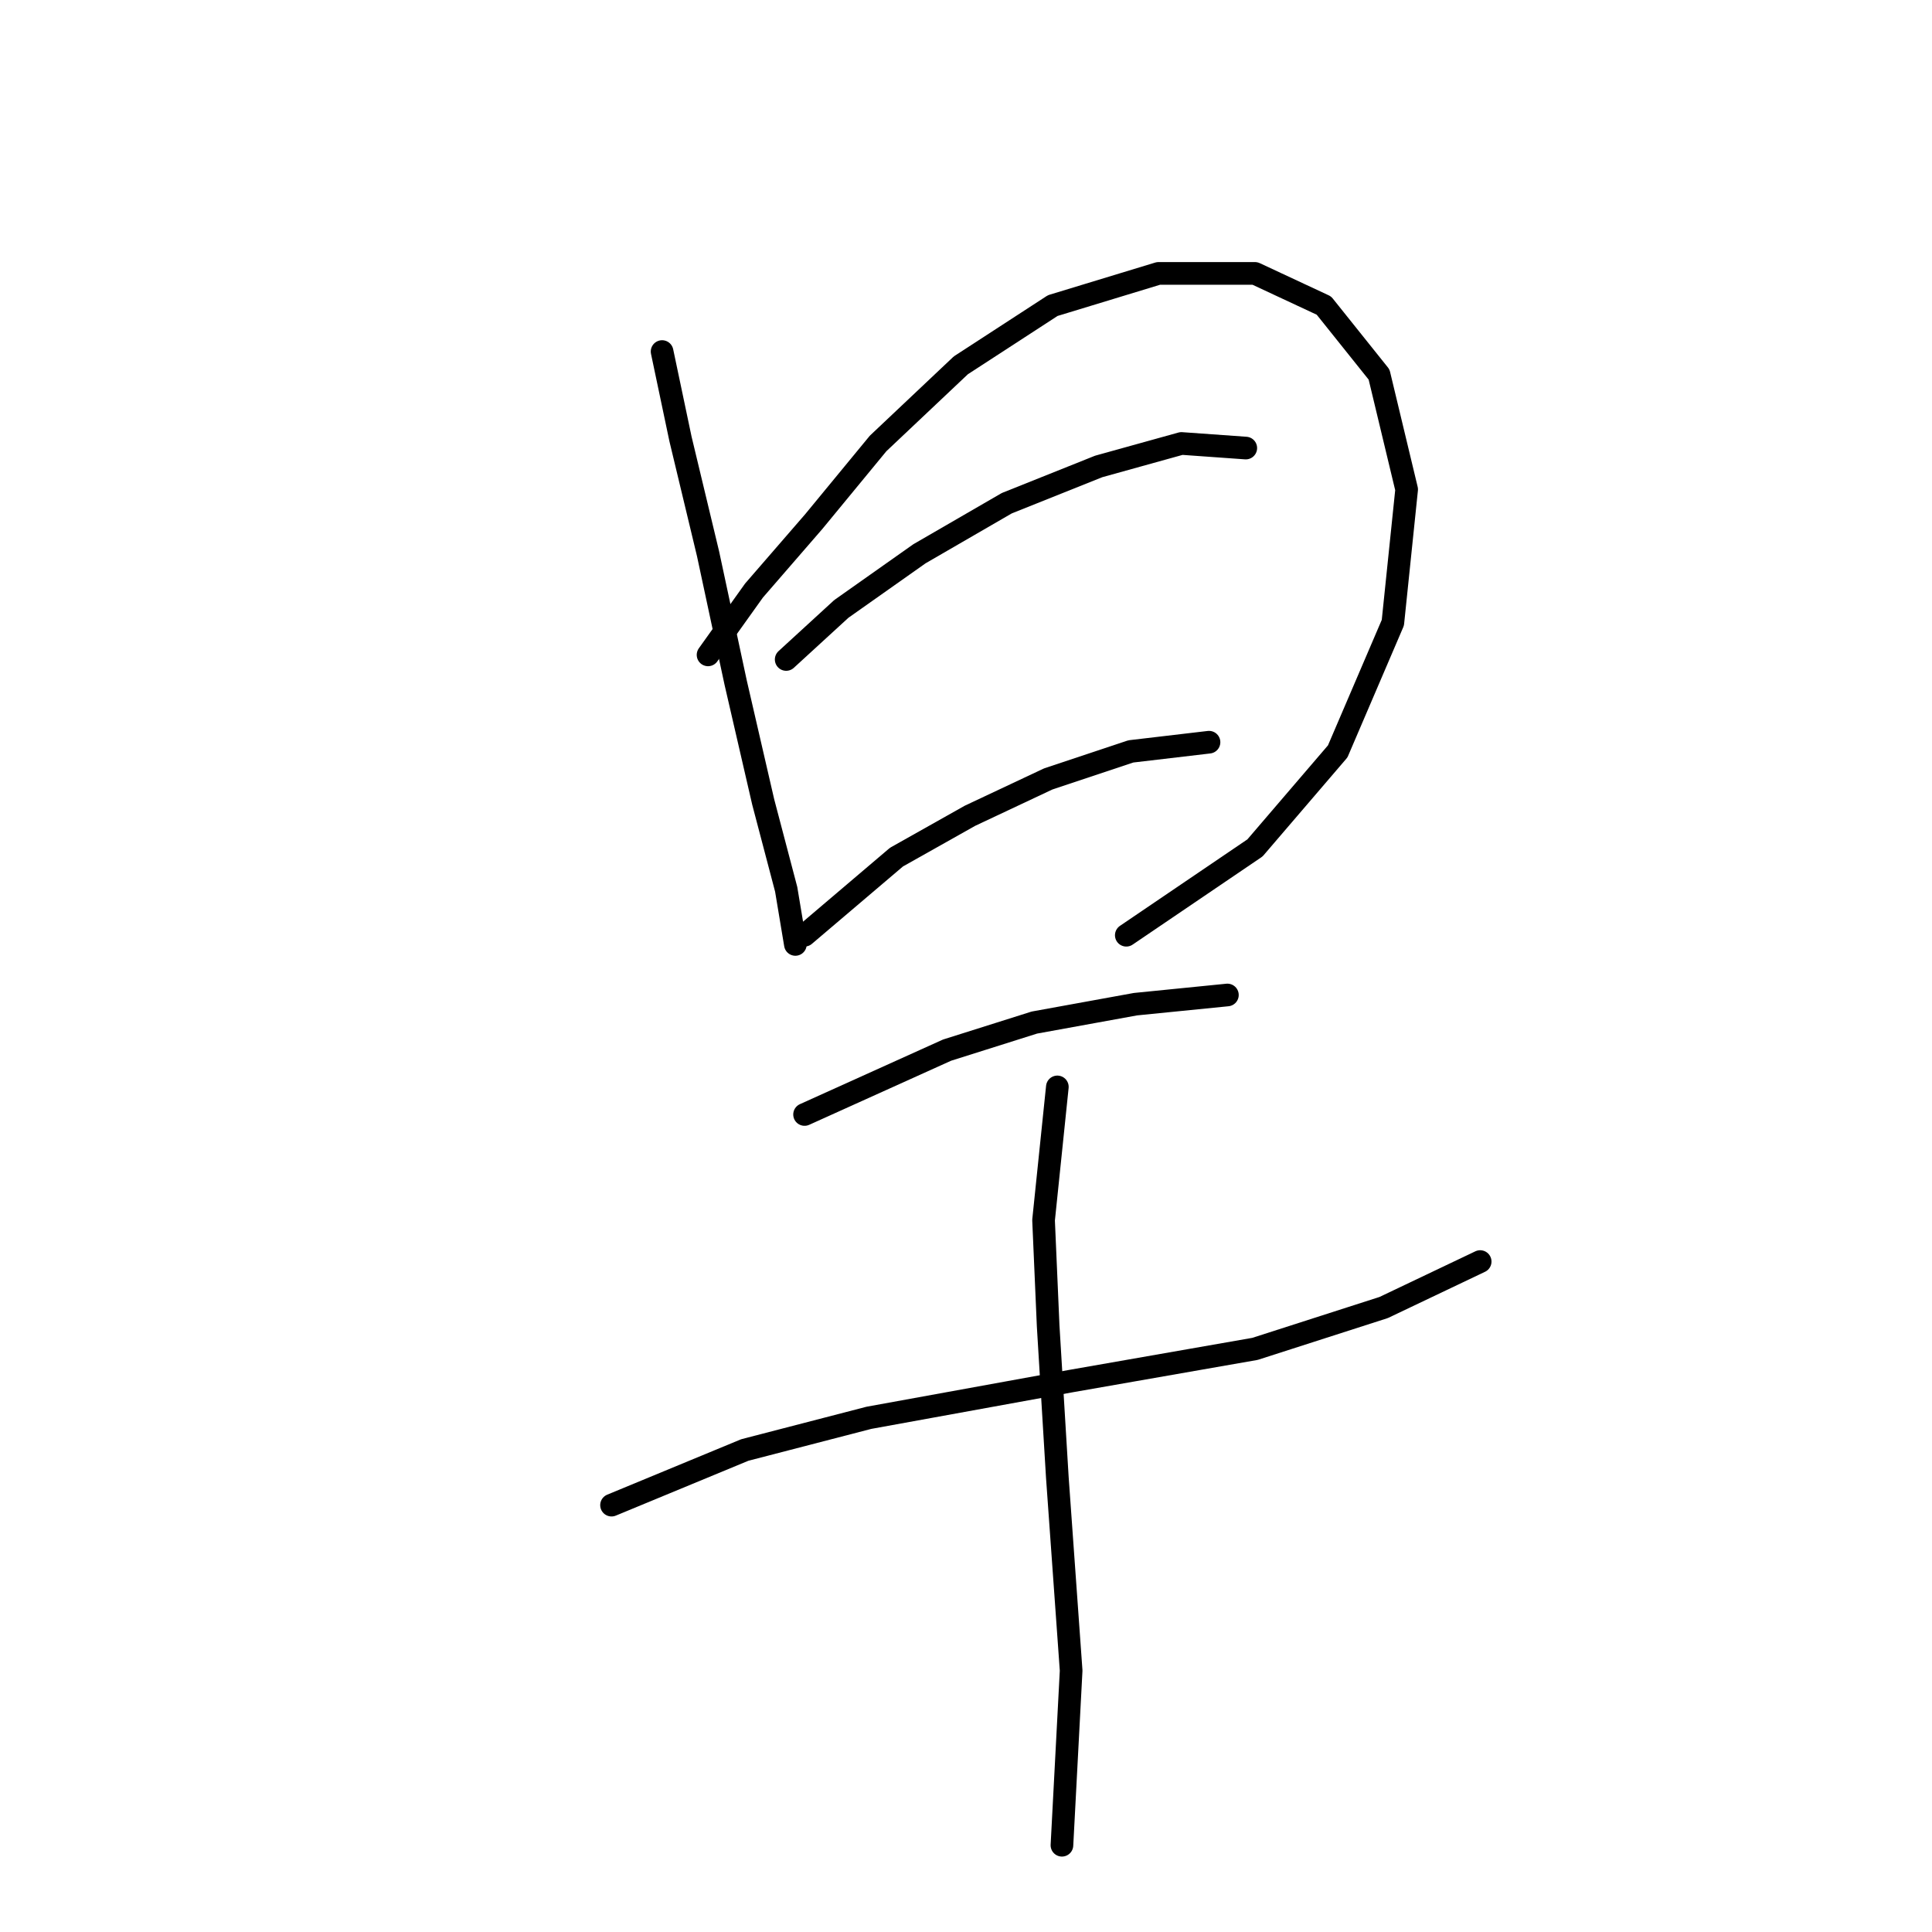 <?xml version="1.0" standalone="no"?>
    <svg width="256" height="256" xmlns="http://www.w3.org/2000/svg" version="1.1">
    <polyline stroke="black" stroke-width="3" stroke-linecap="round" fill="transparent" stroke-linejoin="round" points="87.73 46.581 90.166 58.152 93.82 73.377 97.474 90.429 101.128 106.263 104.173 117.834 105.391 125.142 105.391 125.142 " />
        <polyline stroke="black" stroke-width="3" stroke-linecap="round" fill="transparent" stroke-linejoin="round" points="93.82 86.775 99.91 78.249 107.827 69.114 116.353 58.761 127.315 48.408 139.495 40.491 153.502 36.228 166.291 36.228 175.426 40.491 182.734 49.626 186.388 64.851 184.561 82.512 177.253 99.564 166.291 112.353 149.239 123.924 149.239 123.924 " />
        <polyline stroke="black" stroke-width="3" stroke-linecap="round" fill="transparent" stroke-linejoin="round" points="104.173 87.384 111.481 80.685 121.834 73.377 133.405 66.678 145.585 61.806 156.547 58.761 165.073 59.37 165.073 59.37 " />
        <polyline stroke="black" stroke-width="3" stroke-linecap="round" fill="transparent" stroke-linejoin="round" points="106.609 123.924 118.789 113.571 128.533 108.09 138.886 103.218 149.848 99.564 160.201 98.346 160.201 98.346 " />
        <polyline stroke="black" stroke-width="3" stroke-linecap="round" fill="transparent" stroke-linejoin="round" points="106.609 147.675 125.488 139.149 137.059 135.495 150.457 133.059 162.637 131.841 162.637 131.841 " />
        <polyline stroke="black" stroke-width="3" stroke-linecap="round" fill="transparent" stroke-linejoin="round" points="81.031 199.439 98.692 192.131 115.135 187.868 141.931 182.996 166.291 178.734 183.343 173.253 196.131 167.163 196.131 167.163 " />
        <polyline stroke="black" stroke-width="3" stroke-linecap="round" fill="transparent" stroke-linejoin="round" points="140.104 144.021 138.277 161.682 138.886 175.689 140.104 195.785 141.931 221.363 140.713 244.505 140.713 244.505 " />
        </svg>